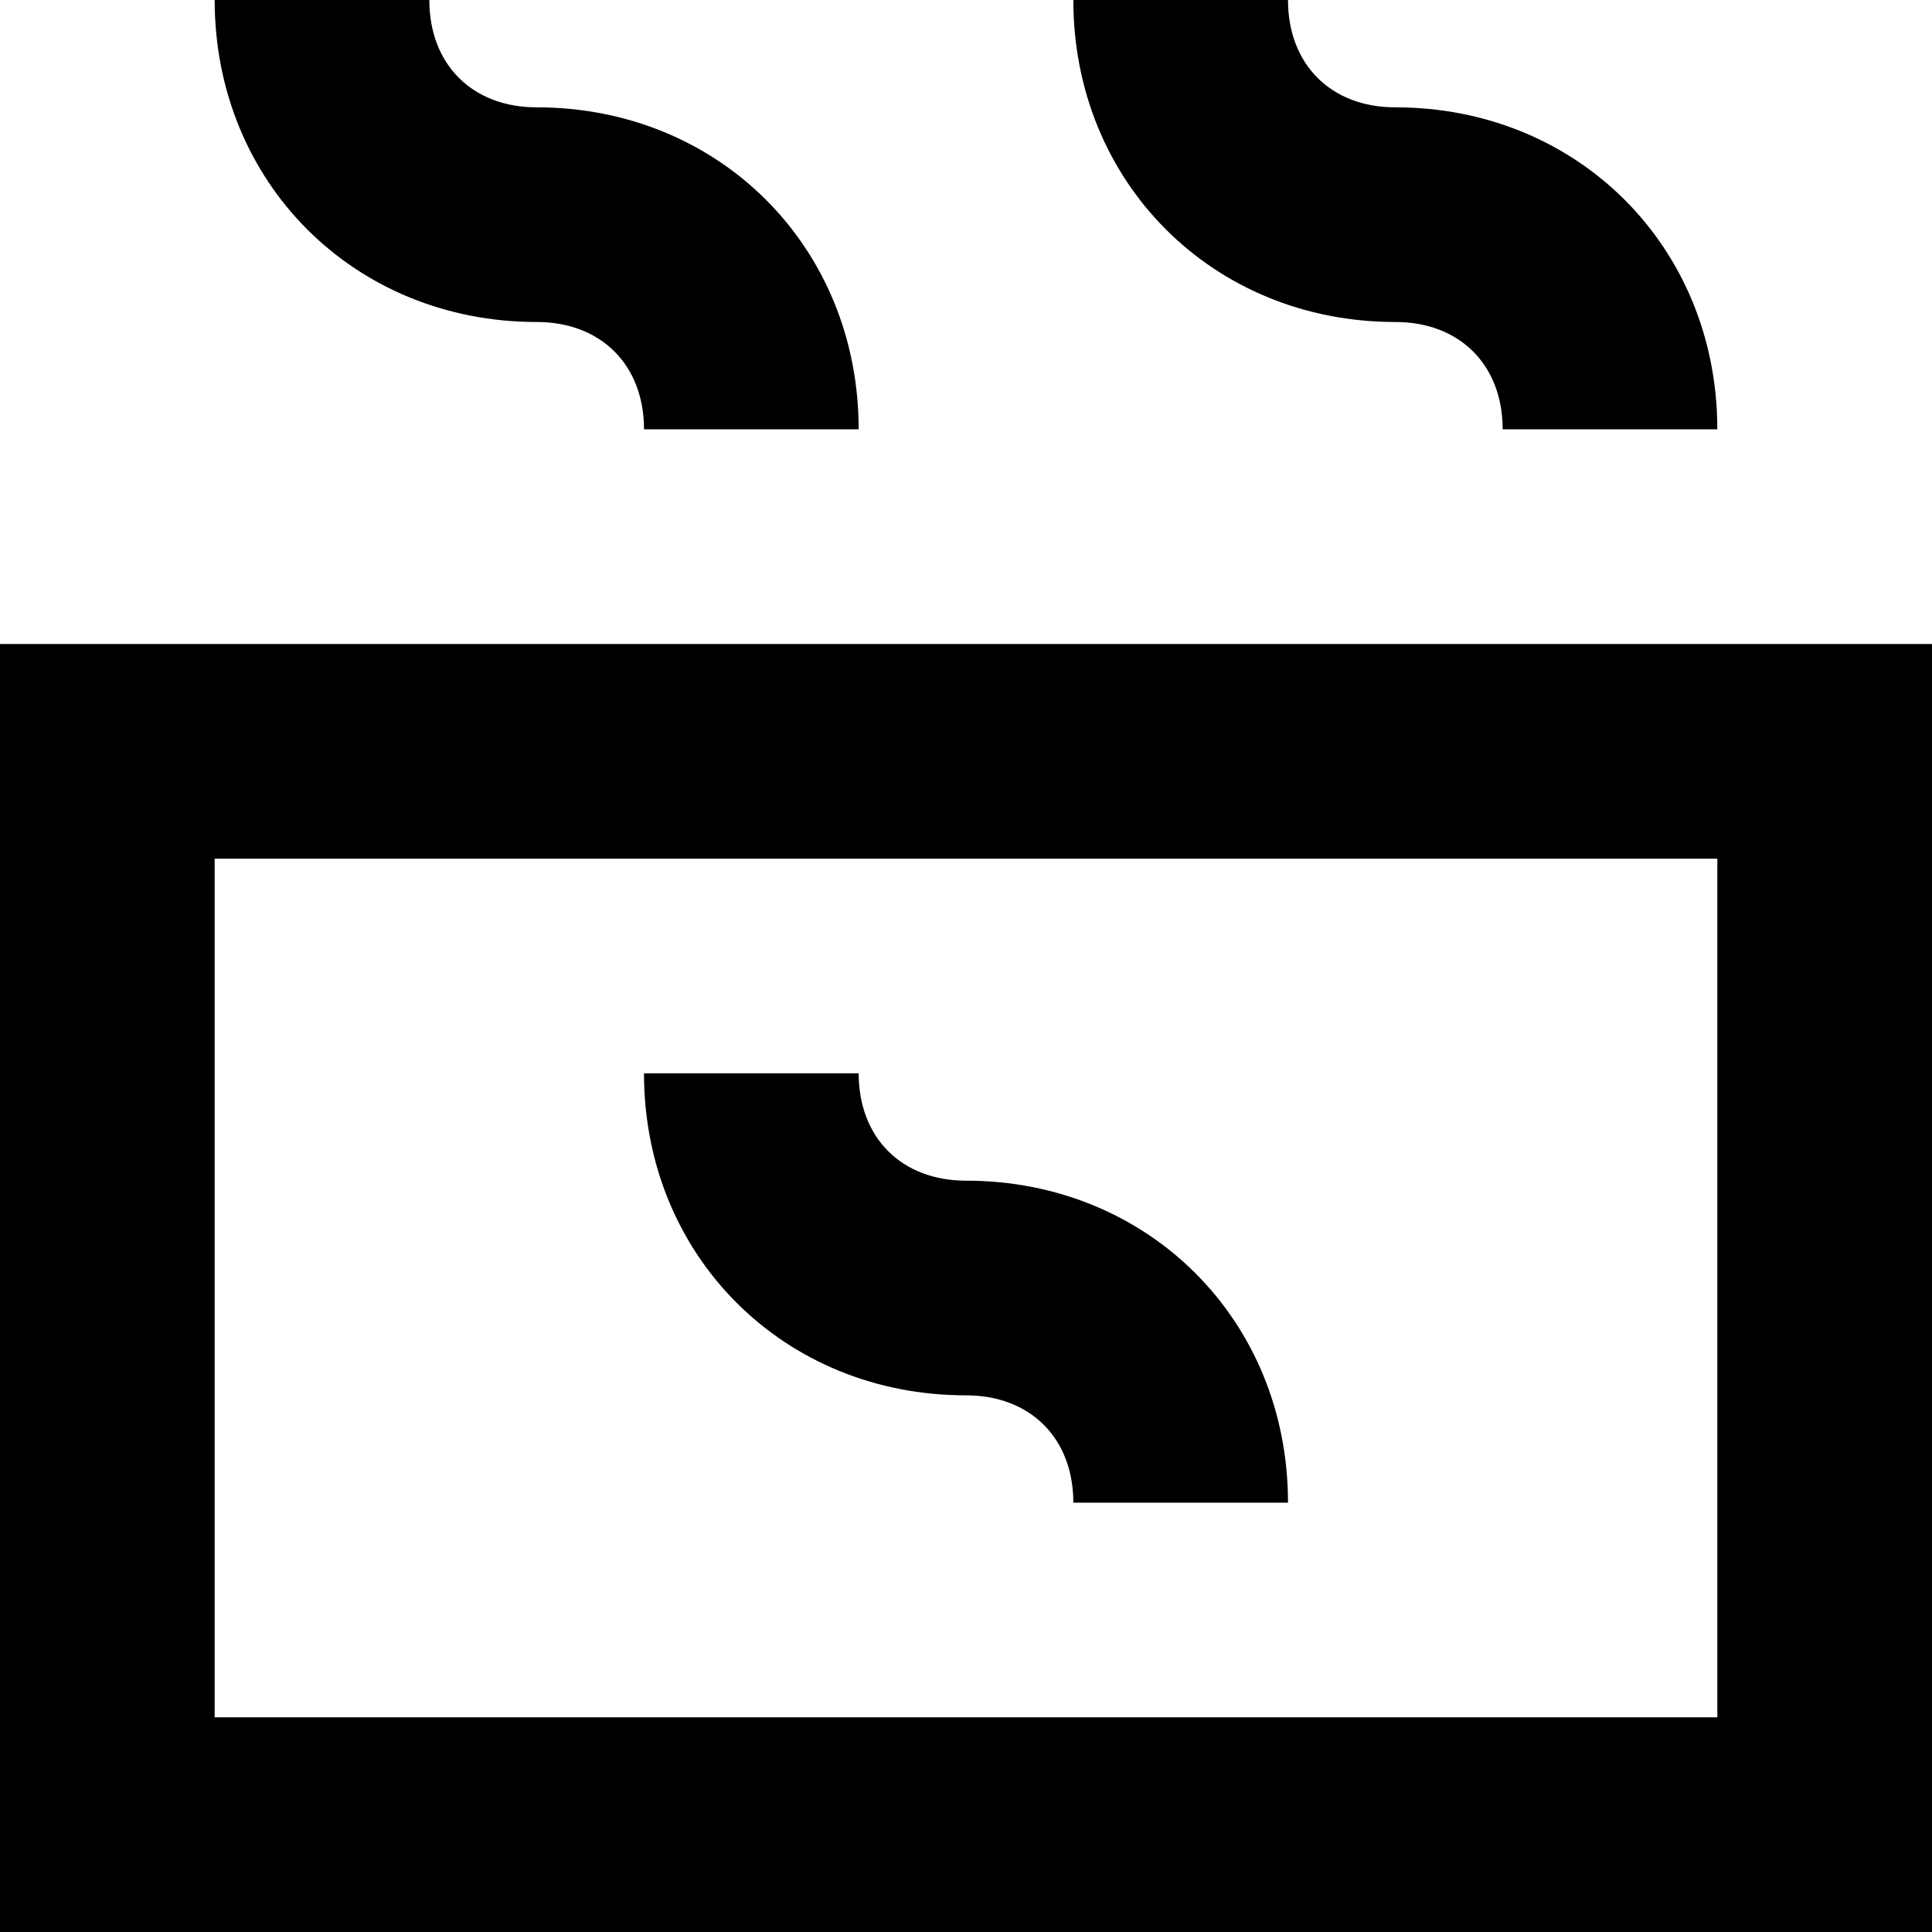 <?xml version="1.0" encoding="utf-8"?>
<!-- Generator: Adobe Illustrator 19.2.1, SVG Export Plug-In . SVG Version: 6.00 Build 0)  -->
<!DOCTYPE svg PUBLIC "-//W3C//DTD SVG 1.1//EN" "http://www.w3.org/Graphics/SVG/1.1/DTD/svg11.dtd">
<svg version="1.1" xmlns="http://www.w3.org/2000/svg" xmlns:xlink="http://www.w3.org/1999/xlink" x="0px" y="0px"
	 viewBox="0 0 18 18" enable-background="new 0 0 18 18" xml:space="preserve">
<g id="Layer_1">
	<path d="M8,4H6c0-0.6-0.4-1-1-1C3.3,3,2,1.7,2,0h2c0,0.6,0.4,1,1,1C6.7,1,8,2.3,8,4z M13,1c-0.6,0-1-0.4-1-1h-2c0,1.7,1.3,3,3,3
		c0.6,0,1,0.4,1,1h2C16,2.3,14.7,1,13,1z M9,11c-0.6,0-1-0.4-1-1H6c0,1.7,1.3,3,3,3c0.6,0,1,0.4,1,1h2C12,12.3,10.7,11,9,11z M18,6
		H0v12h18V6z M2,8h14v8H2V8z"/>
</g>
<g id="Layer_2" display="none">
	<path display="inline" fill="none" stroke="#ED1C24" stroke-width="2" stroke-miterlimit="10" d="M7,4c0-1.1-0.9-2-2-2S3,1.1,3,0"
		/>
	<path display="inline" fill="none" stroke="#ED1C24" stroke-width="2" stroke-miterlimit="10" d="M15,4c0-1.1-0.9-2-2-2s-2-0.9-2-2
		"/>
	<path display="inline" fill="none" stroke="#ED1C24" stroke-width="2" stroke-miterlimit="10" d="M7,10c0,1.1,0.9,2,2,2s2,0.9,2,2"
		/>
	
		<rect x="1" y="7" display="inline" fill="none" stroke="#ED1C24" stroke-width="2" stroke-miterlimit="10" width="16" height="10"/>
</g>
</svg>
